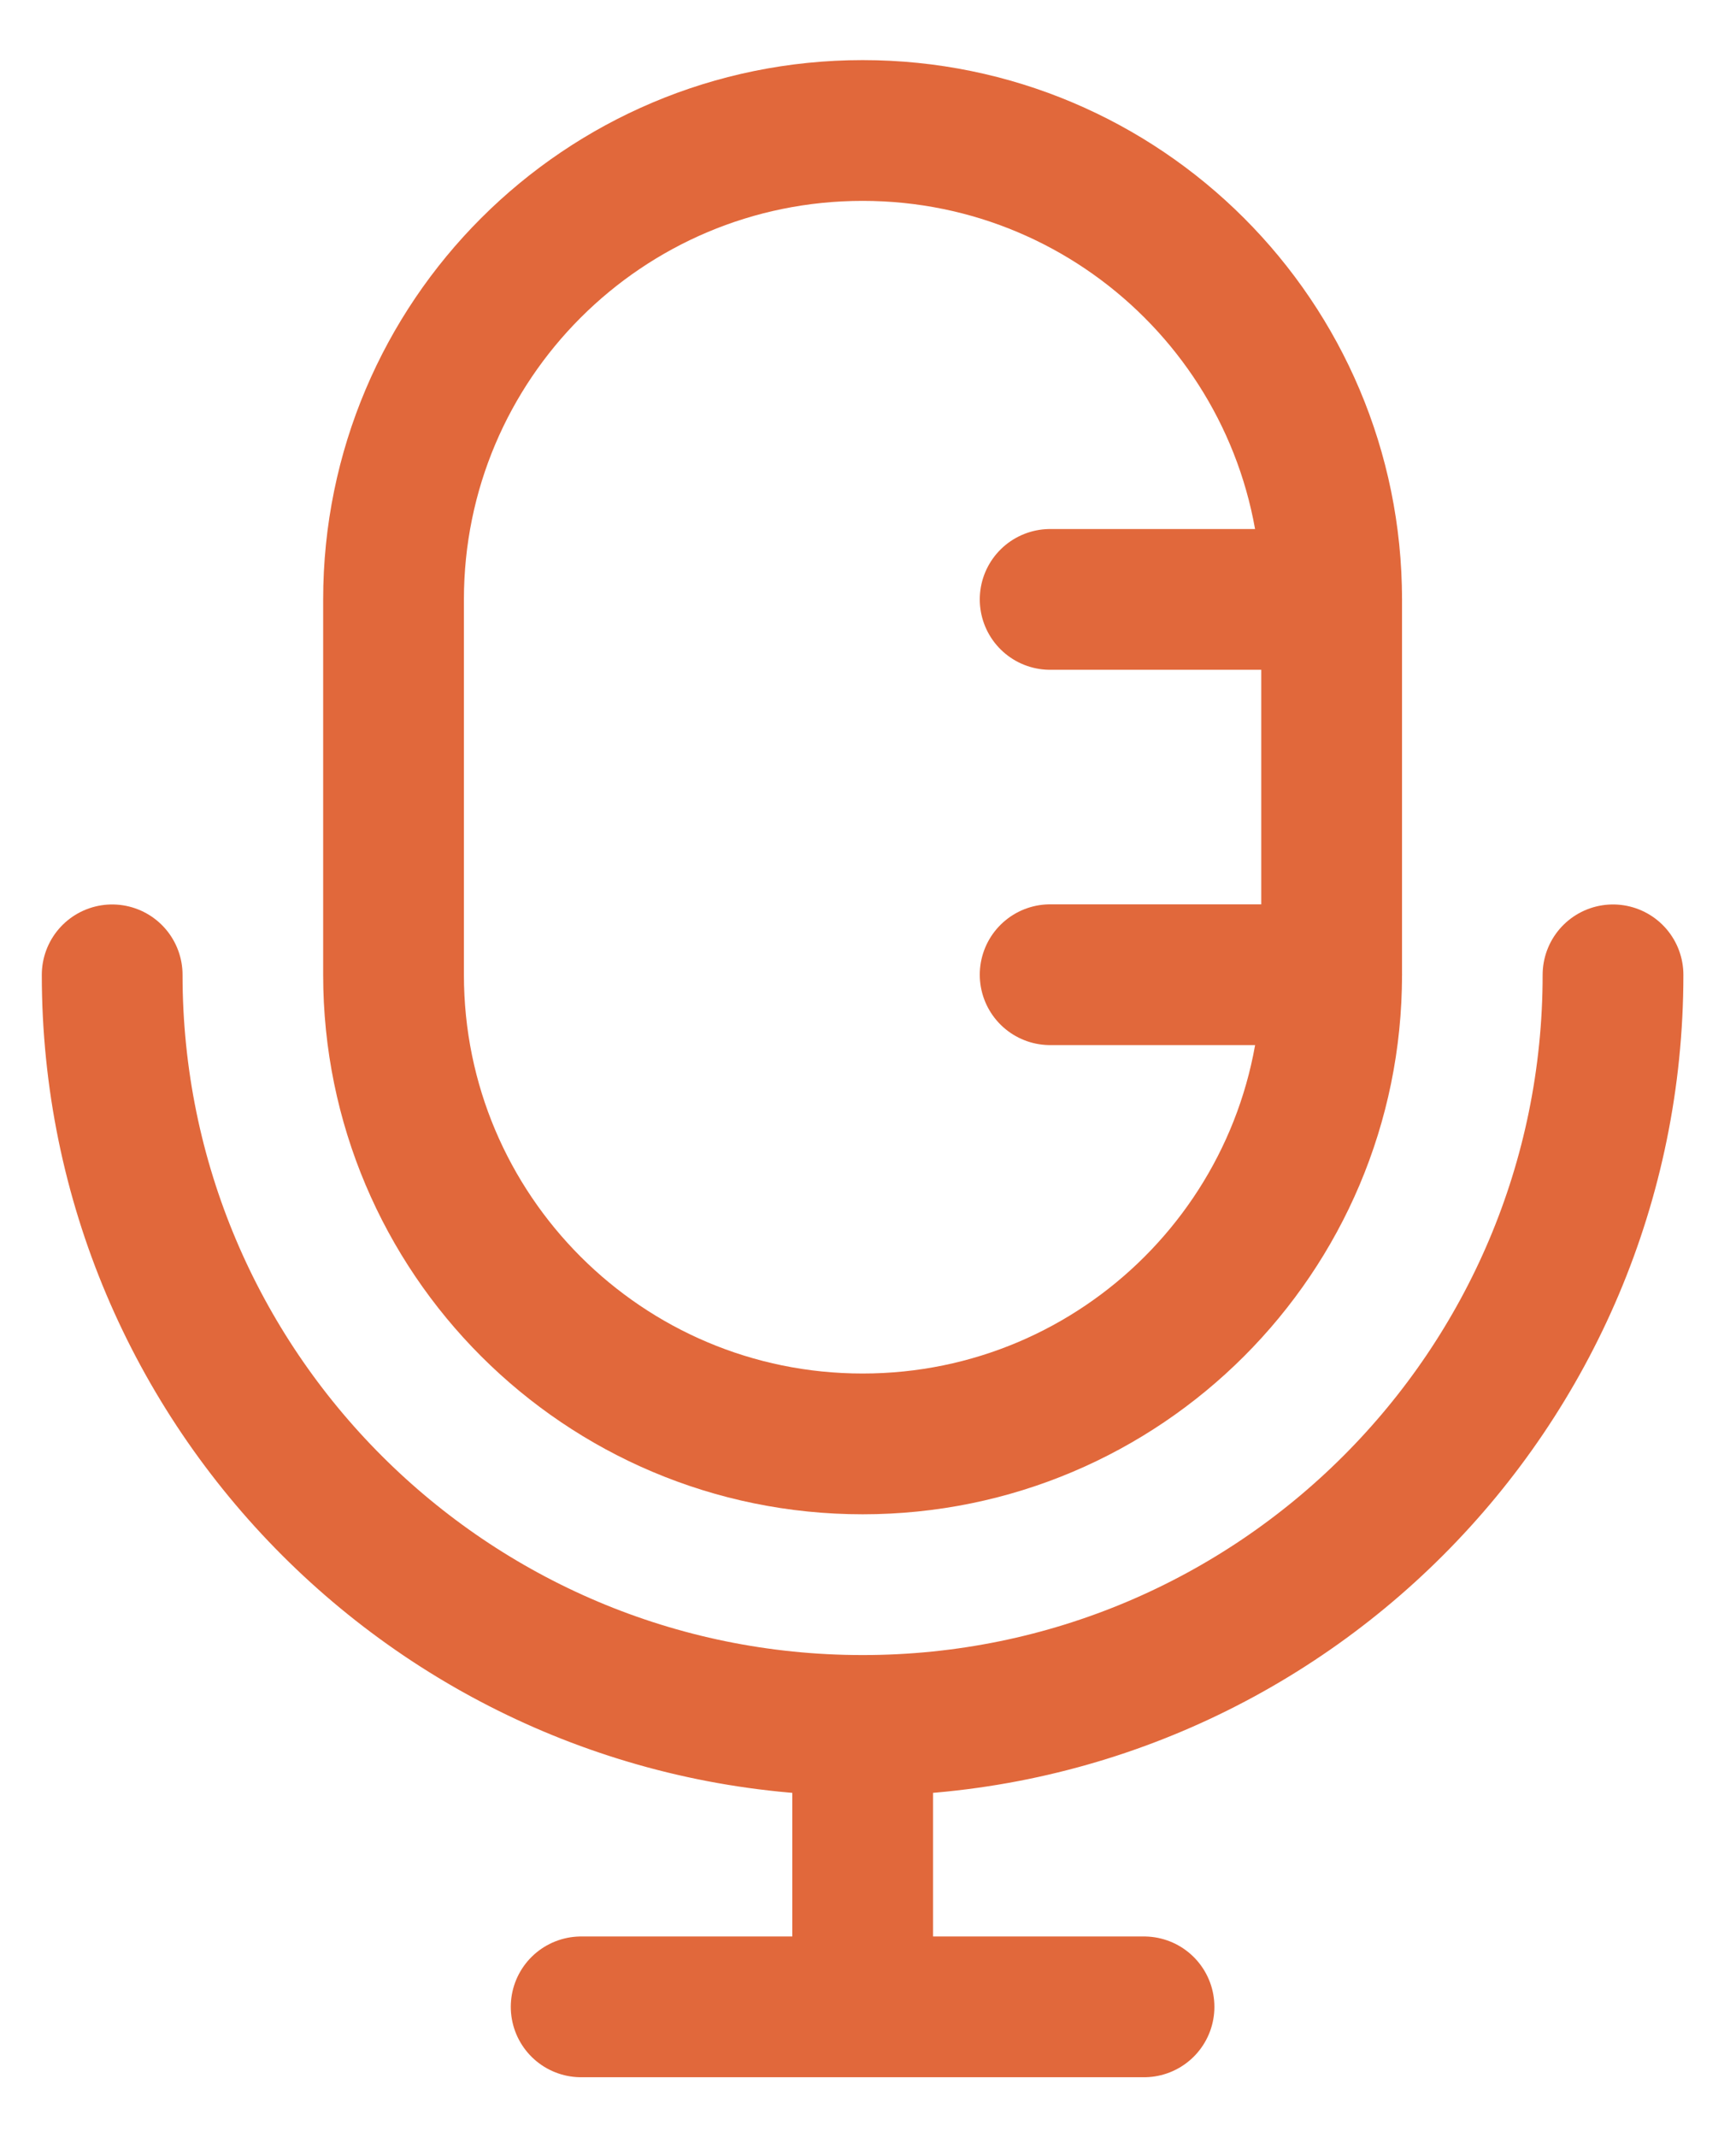 <svg xmlns="http://www.w3.org/2000/svg" width="13" height="16" viewBox="0 0 13 16" fill="none">
  <path d="M9.972 4.489V7.299C9.972 9.239 8.399 10.811 6.46 10.811C4.52 10.811 2.947 9.239 2.947 7.299V4.489C2.947 2.549 4.52 0.977 6.46 0.977C8.399 0.977 9.972 2.549 9.972 4.489Z" stroke="#E1683B" stroke-width="1.054"/>
  <path d="M9.972 4.488H7.864M9.972 7.298H7.864" stroke="#E1683B" stroke-width="1.054" stroke-linecap="round"/>
  <path d="M12.079 7.299C12.079 10.403 9.563 12.919 6.46 12.919M6.46 12.919C3.356 12.919 0.84 10.403 0.84 7.299M6.46 12.919V15.026M6.46 15.026H8.567M6.46 15.026H4.352" stroke="#E1683B" stroke-width="1.054" stroke-linecap="round"/>
</svg>